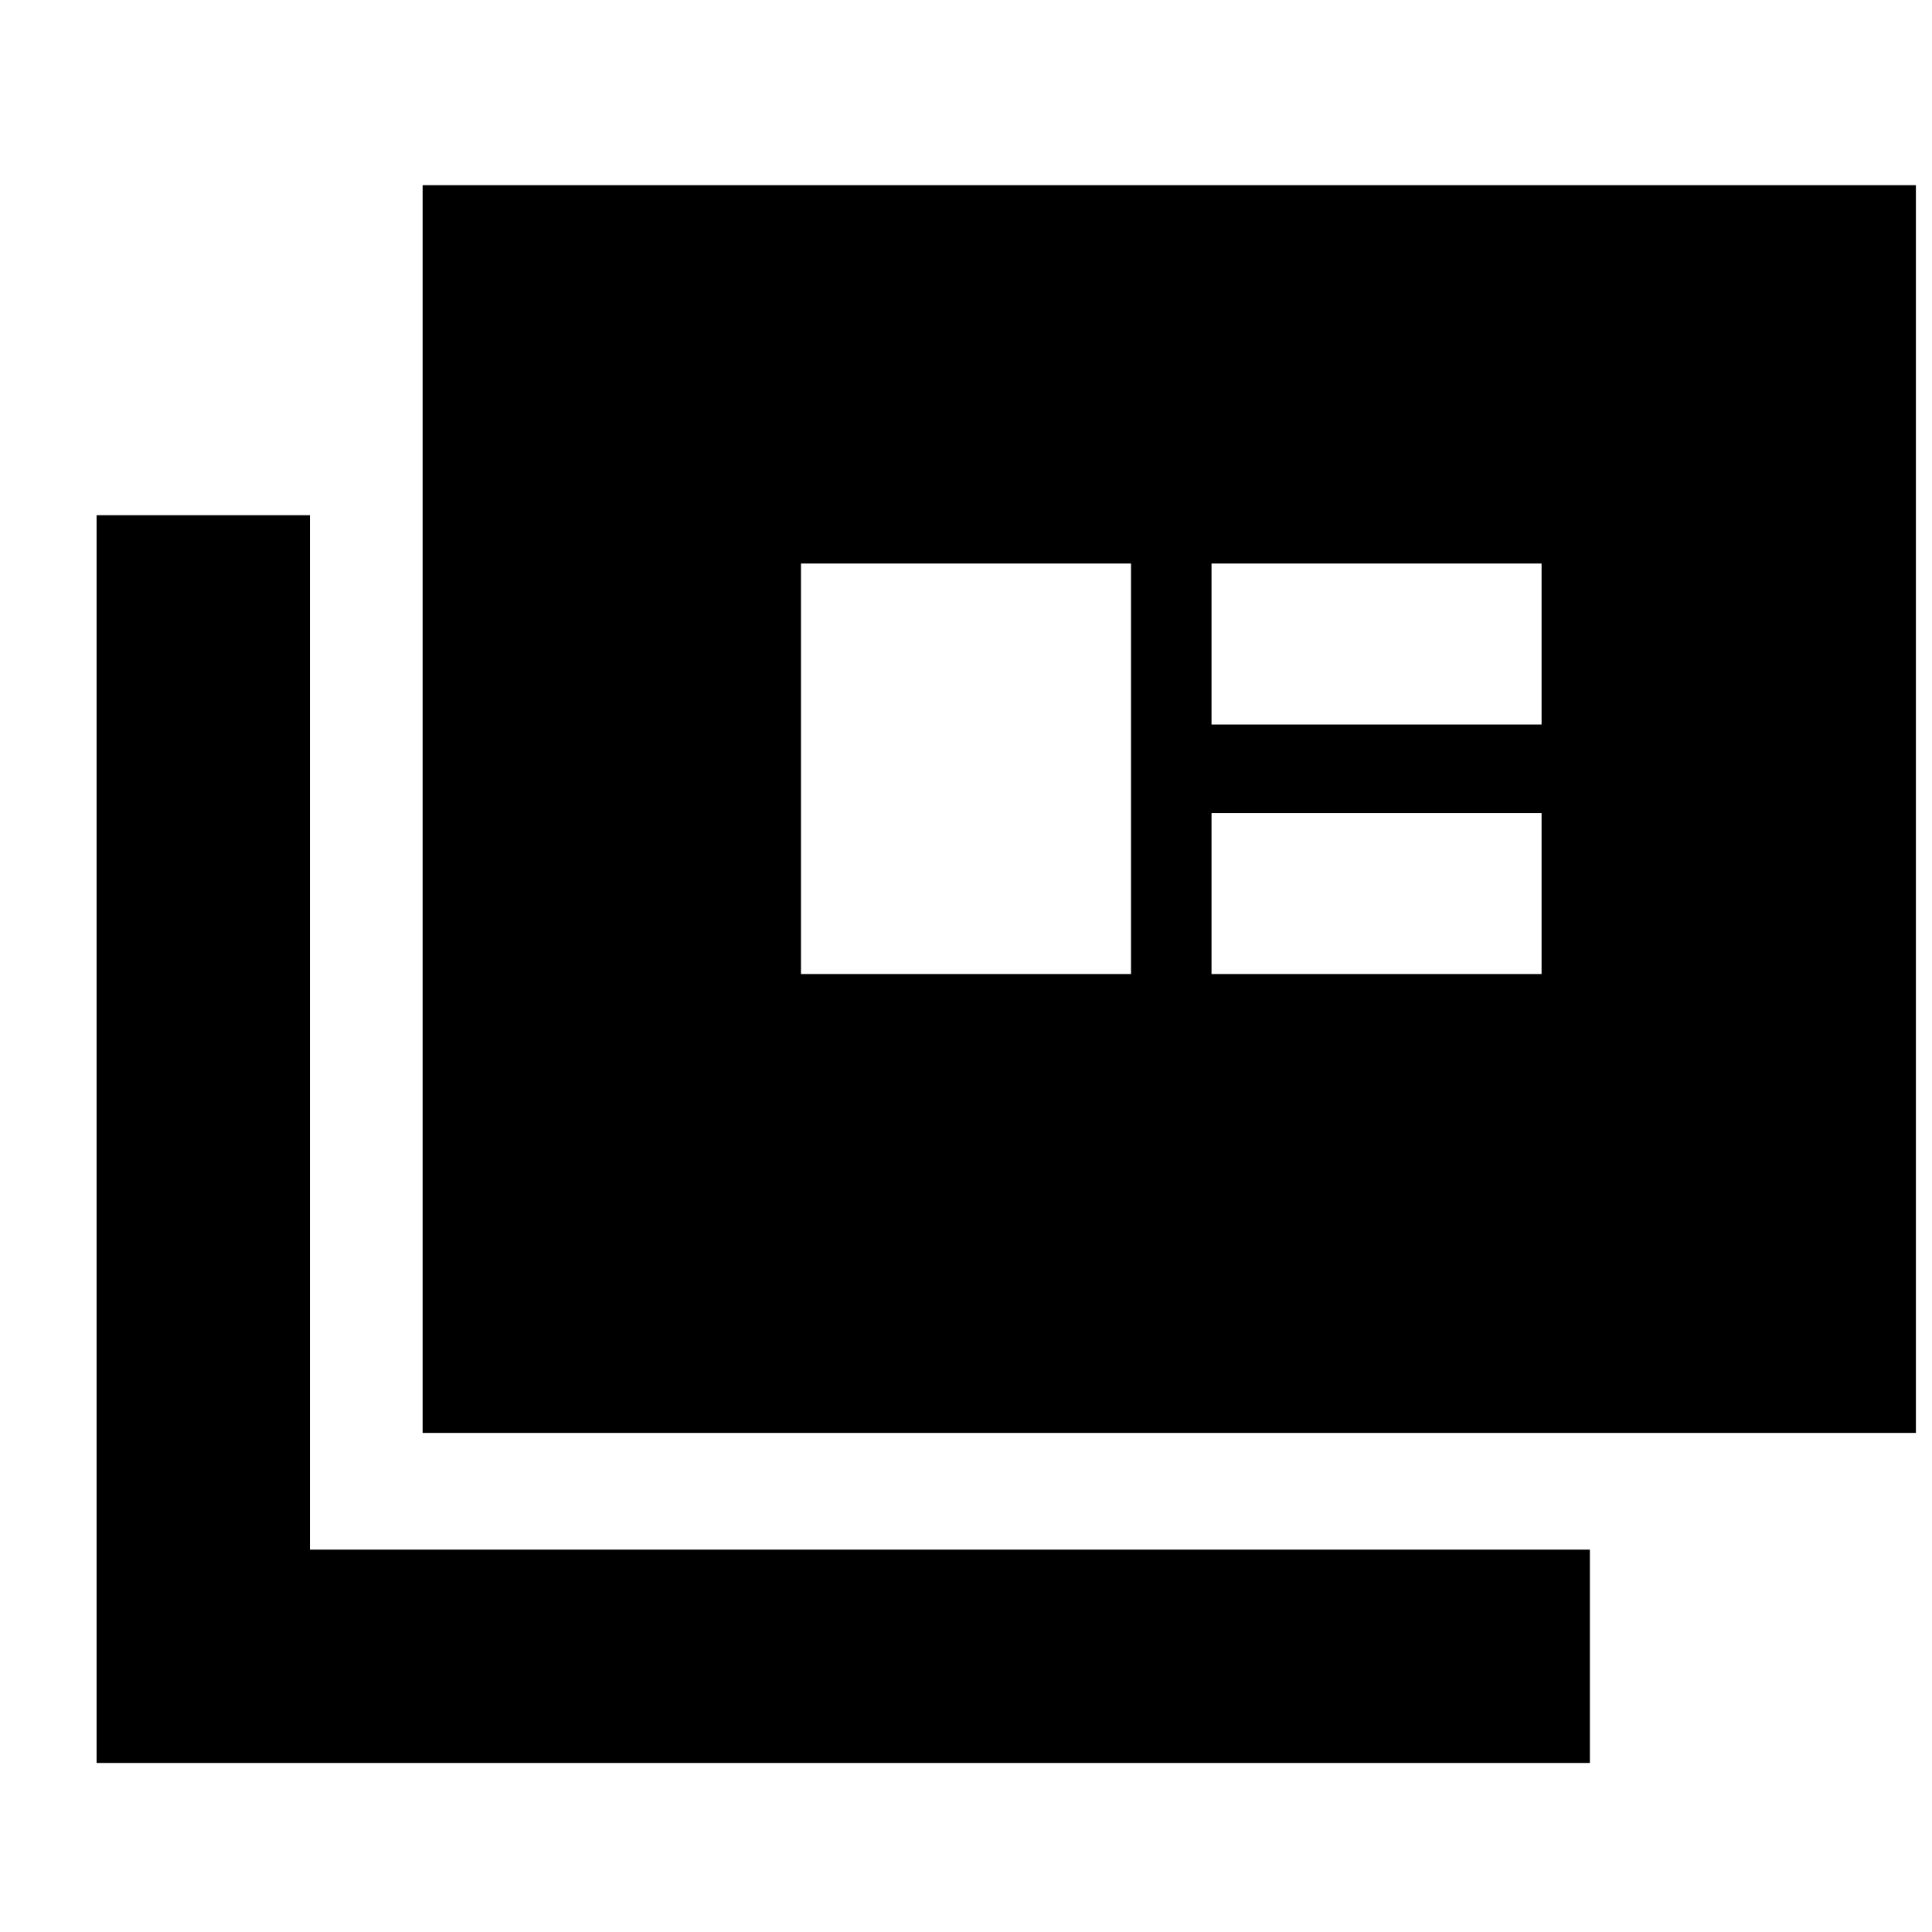 <svg xmlns="http://www.w3.org/2000/svg" height="24" viewBox="0 -960 960 960" width="24"><path d="M48-84v-620h106v514h636v106H48Zm162-164v-620h742v620H210Zm188-228h164v-204H398v204Zm204 0h164v-80H602v80Zm0-124h164v-80H602v80Z"/></svg>